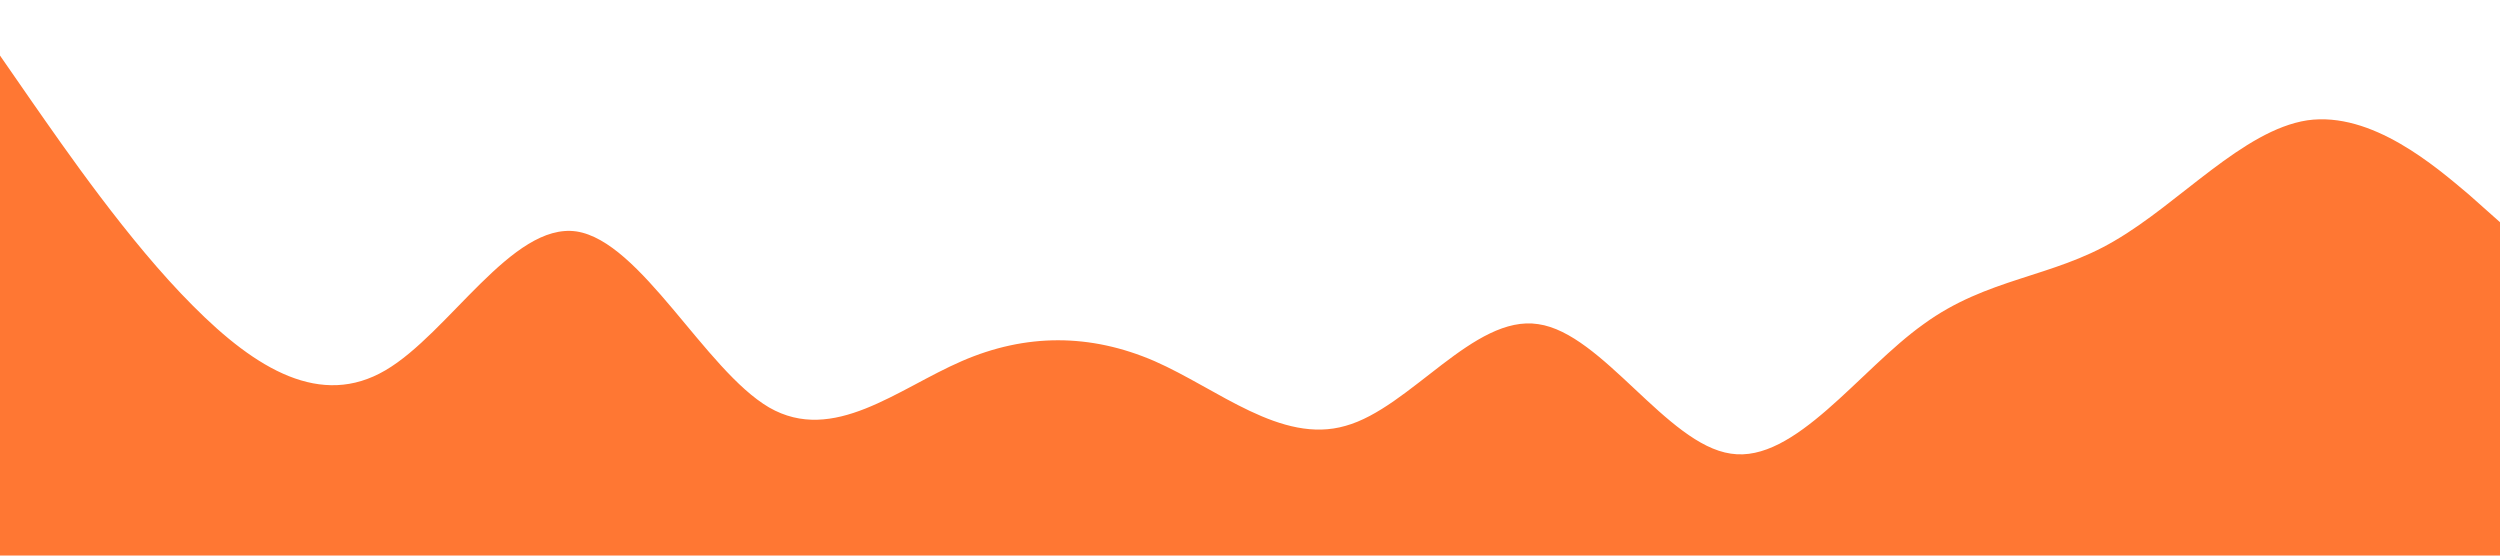 <?xml version="1.0" standalone="no"?><svg xmlns="http://www.w3.org/2000/svg" viewBox="0 0 1440 320"><path fill="#ff5500" fill-opacity="0.8" d="M0,32L18.5,58.7C36.9,85,74,139,111,176C147.7,213,185,235,222,213.3C258.5,192,295,128,332,133.3C369.2,139,406,213,443,234.7C480,256,517,224,554,208C590.8,192,628,192,665,208C701.5,224,738,256,775,245.3C812.3,235,849,181,886,186.7C923.1,192,960,256,997,261.3C1033.8,267,1071,213,1108,186.7C1144.6,160,1182,160,1218,138.7C1255.4,117,1292,75,1329,69.3C1366.2,64,1403,96,1422,112L1440,128L1440,320L1421.5,320C1403.1,320,1366,320,1329,320C1292.3,320,1255,320,1218,320C1181.5,320,1145,320,1108,320C1070.8,320,1034,320,997,320C960,320,923,320,886,320C849.2,320,812,320,775,320C738.5,320,702,320,665,320C627.7,320,591,320,554,320C516.9,320,480,320,443,320C406.2,320,369,320,332,320C295.4,320,258,320,222,320C184.6,320,148,320,111,320C73.8,320,37,320,18,320L0,320Z"></path></svg>